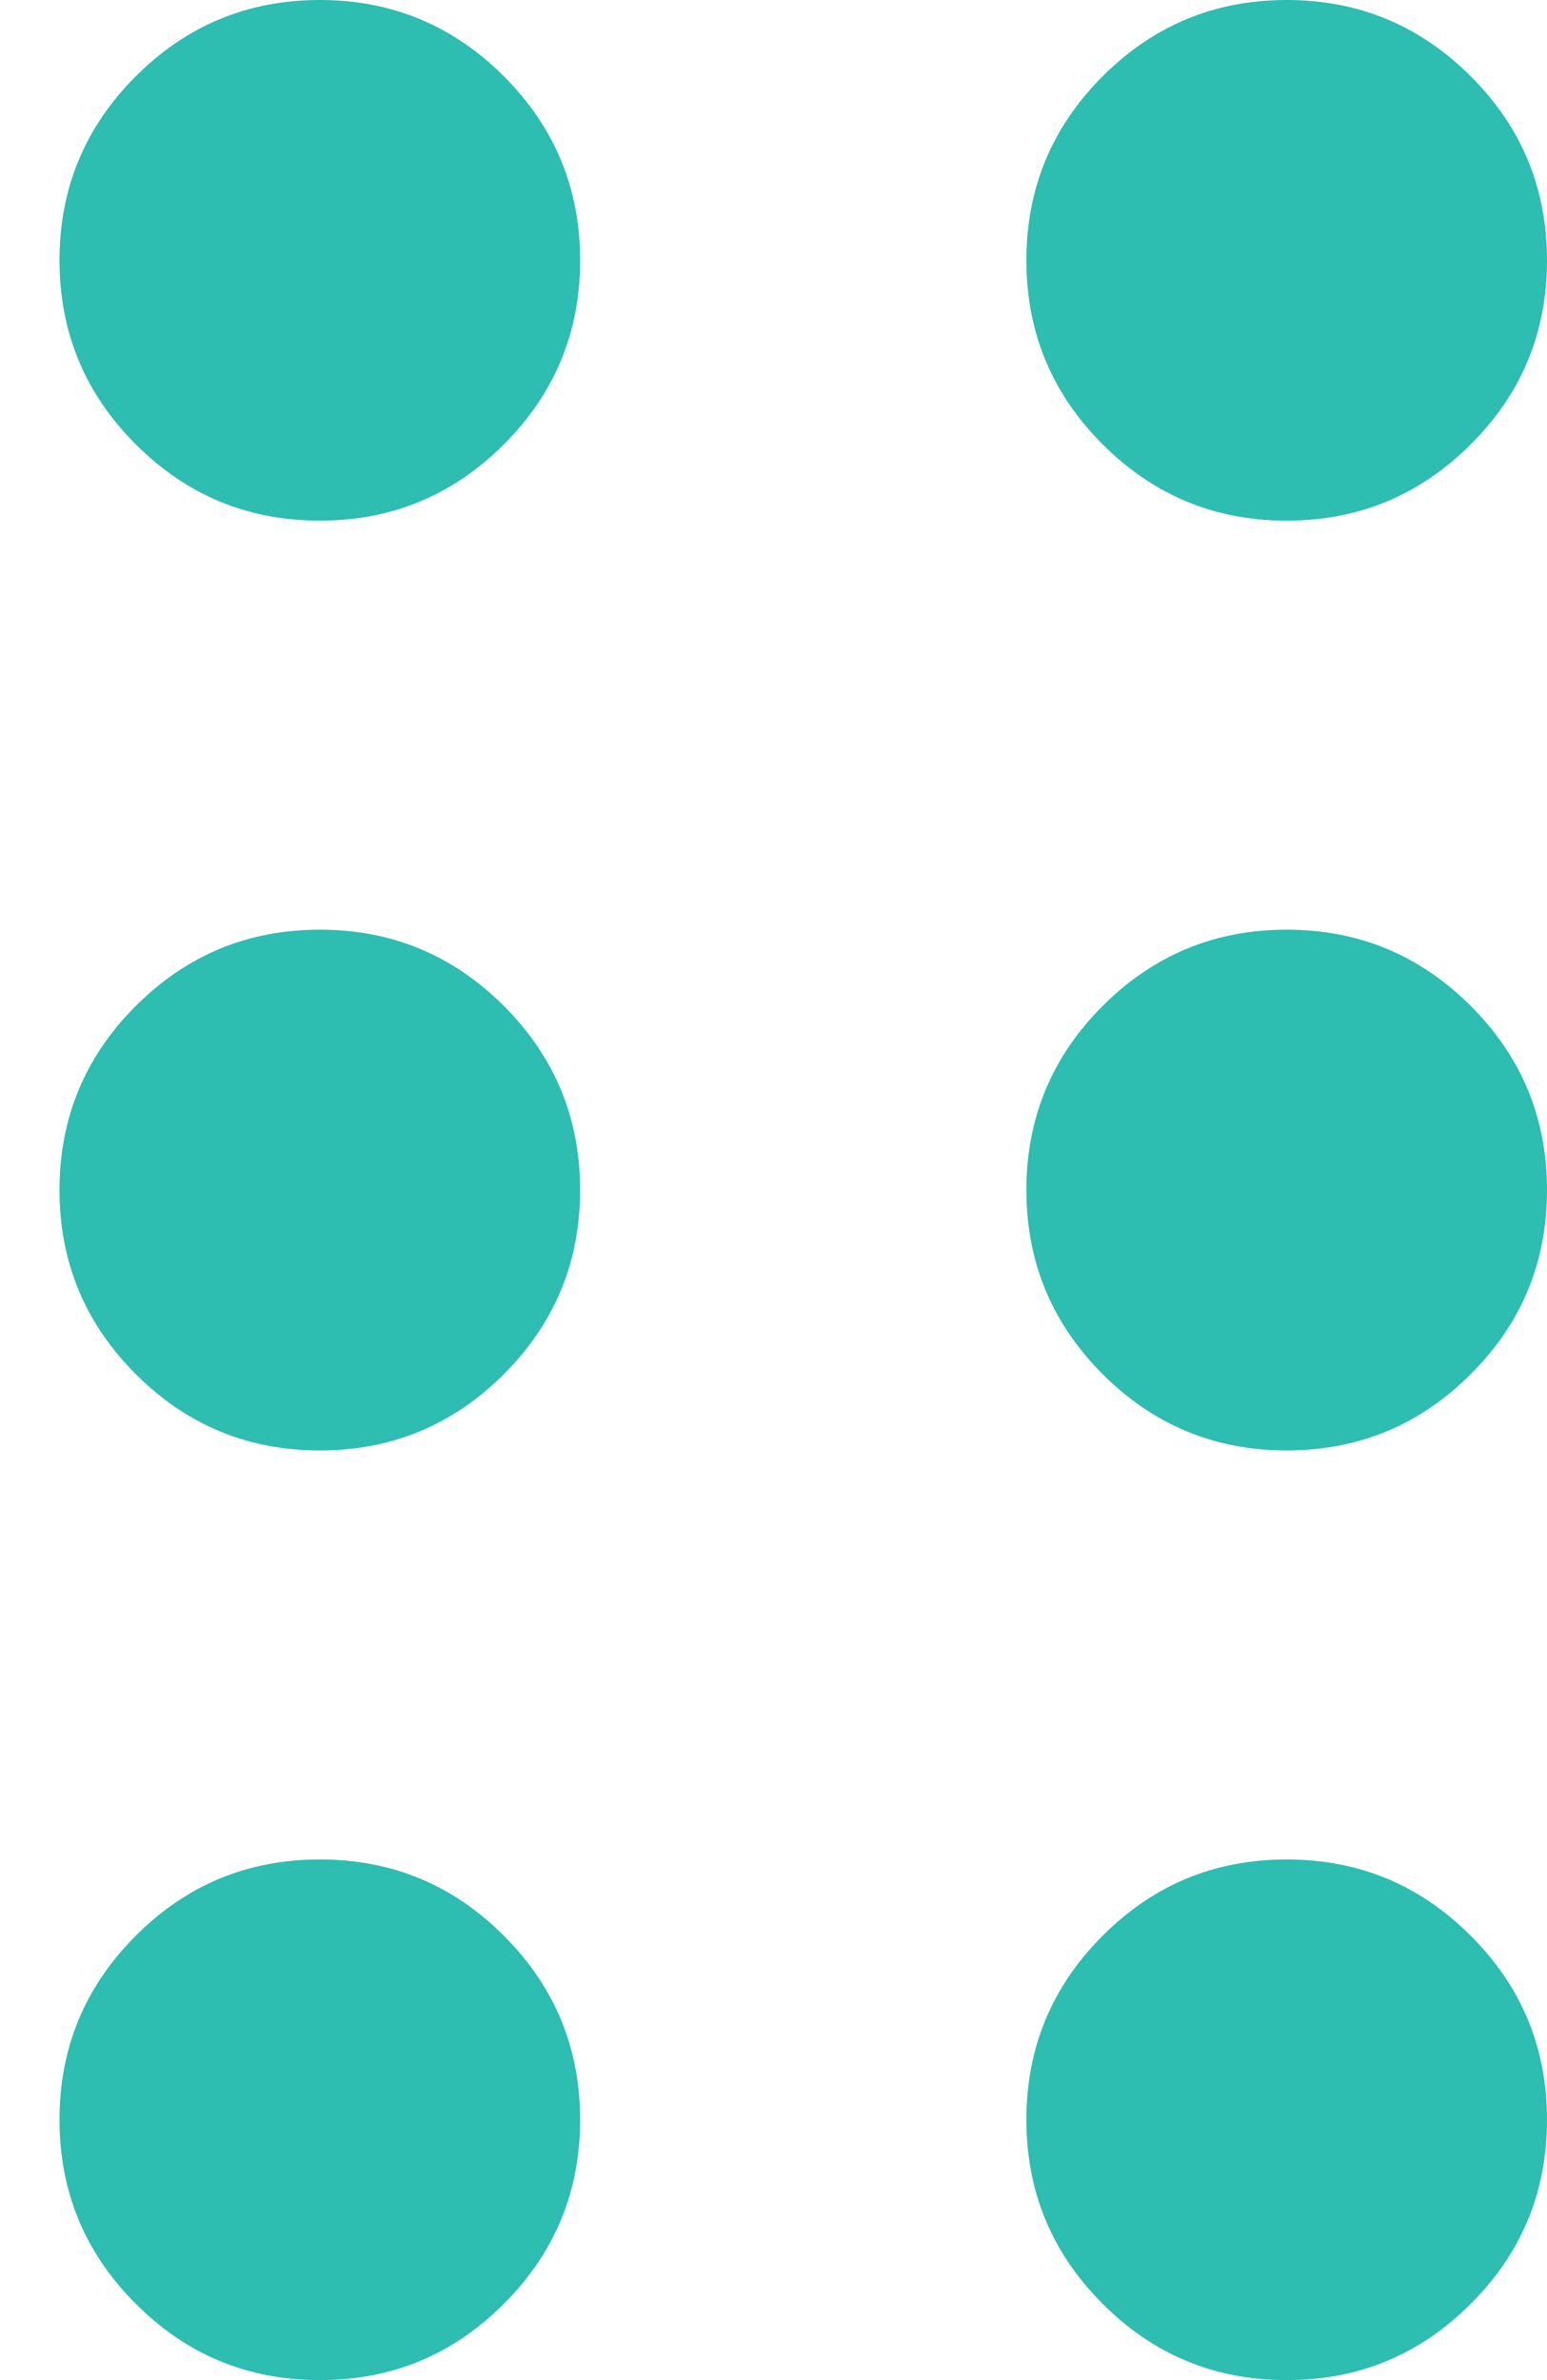 <svg width="13" height="20" viewBox="0 0 13 20" fill="none" xmlns="http://www.w3.org/2000/svg">
<path d="M2.688 20C2.083 20 1.568 19.787 1.141 19.359C0.714 18.932 0.5 18.417 0.5 17.812C0.5 17.208 0.714 16.693 1.141 16.266C1.568 15.838 2.083 15.625 2.688 15.625C3.292 15.625 3.807 15.838 4.234 16.266C4.661 16.693 4.875 17.208 4.875 17.812C4.875 18.417 4.661 18.932 4.234 19.359C3.807 19.787 3.292 20 2.688 20ZM10.812 20C10.208 20 9.693 19.787 9.266 19.359C8.839 18.932 8.625 18.417 8.625 17.812C8.625 17.208 8.839 16.693 9.266 16.266C9.693 15.838 10.208 15.625 10.812 15.625C11.417 15.625 11.932 15.838 12.359 16.266C12.787 16.693 13 17.208 13 17.812C13 18.417 12.787 18.932 12.359 19.359C11.932 19.787 11.417 20 10.812 20ZM2.688 12.188C2.083 12.188 1.568 11.974 1.141 11.547C0.714 11.12 0.5 10.604 0.5 10C0.5 9.396 0.714 8.88 1.141 8.453C1.568 8.026 2.083 7.812 2.688 7.812C3.292 7.812 3.807 8.026 4.234 8.453C4.661 8.88 4.875 9.396 4.875 10C4.875 10.604 4.661 11.12 4.234 11.547C3.807 11.974 3.292 12.188 2.688 12.188ZM10.812 12.188C10.208 12.188 9.693 11.974 9.266 11.547C8.839 11.12 8.625 10.604 8.625 10C8.625 9.396 8.839 8.88 9.266 8.453C9.693 8.026 10.208 7.812 10.812 7.812C11.417 7.812 11.932 8.026 12.359 8.453C12.787 8.88 13 9.396 13 10C13 10.604 12.787 11.12 12.359 11.547C11.932 11.974 11.417 12.188 10.812 12.188ZM2.688 4.375C2.083 4.375 1.568 4.161 1.141 3.734C0.714 3.307 0.5 2.792 0.5 2.188C0.5 1.583 0.714 1.068 1.141 0.641C1.568 0.214 2.083 0 2.688 0C3.292 0 3.807 0.214 4.234 0.641C4.661 1.068 4.875 1.583 4.875 2.188C4.875 2.792 4.661 3.307 4.234 3.734C3.807 4.161 3.292 4.375 2.688 4.375ZM10.812 4.375C10.208 4.375 9.693 4.161 9.266 3.734C8.839 3.307 8.625 2.792 8.625 2.188C8.625 1.583 8.839 1.068 9.266 0.641C9.693 0.214 10.208 0 10.812 0C11.417 0 11.932 0.214 12.359 0.641C12.787 1.068 13 1.583 13 2.188C13 2.792 12.787 3.307 12.359 3.734C11.932 4.161 11.417 4.375 10.812 4.375Z" fill="#2DBDB1"/>
</svg>

